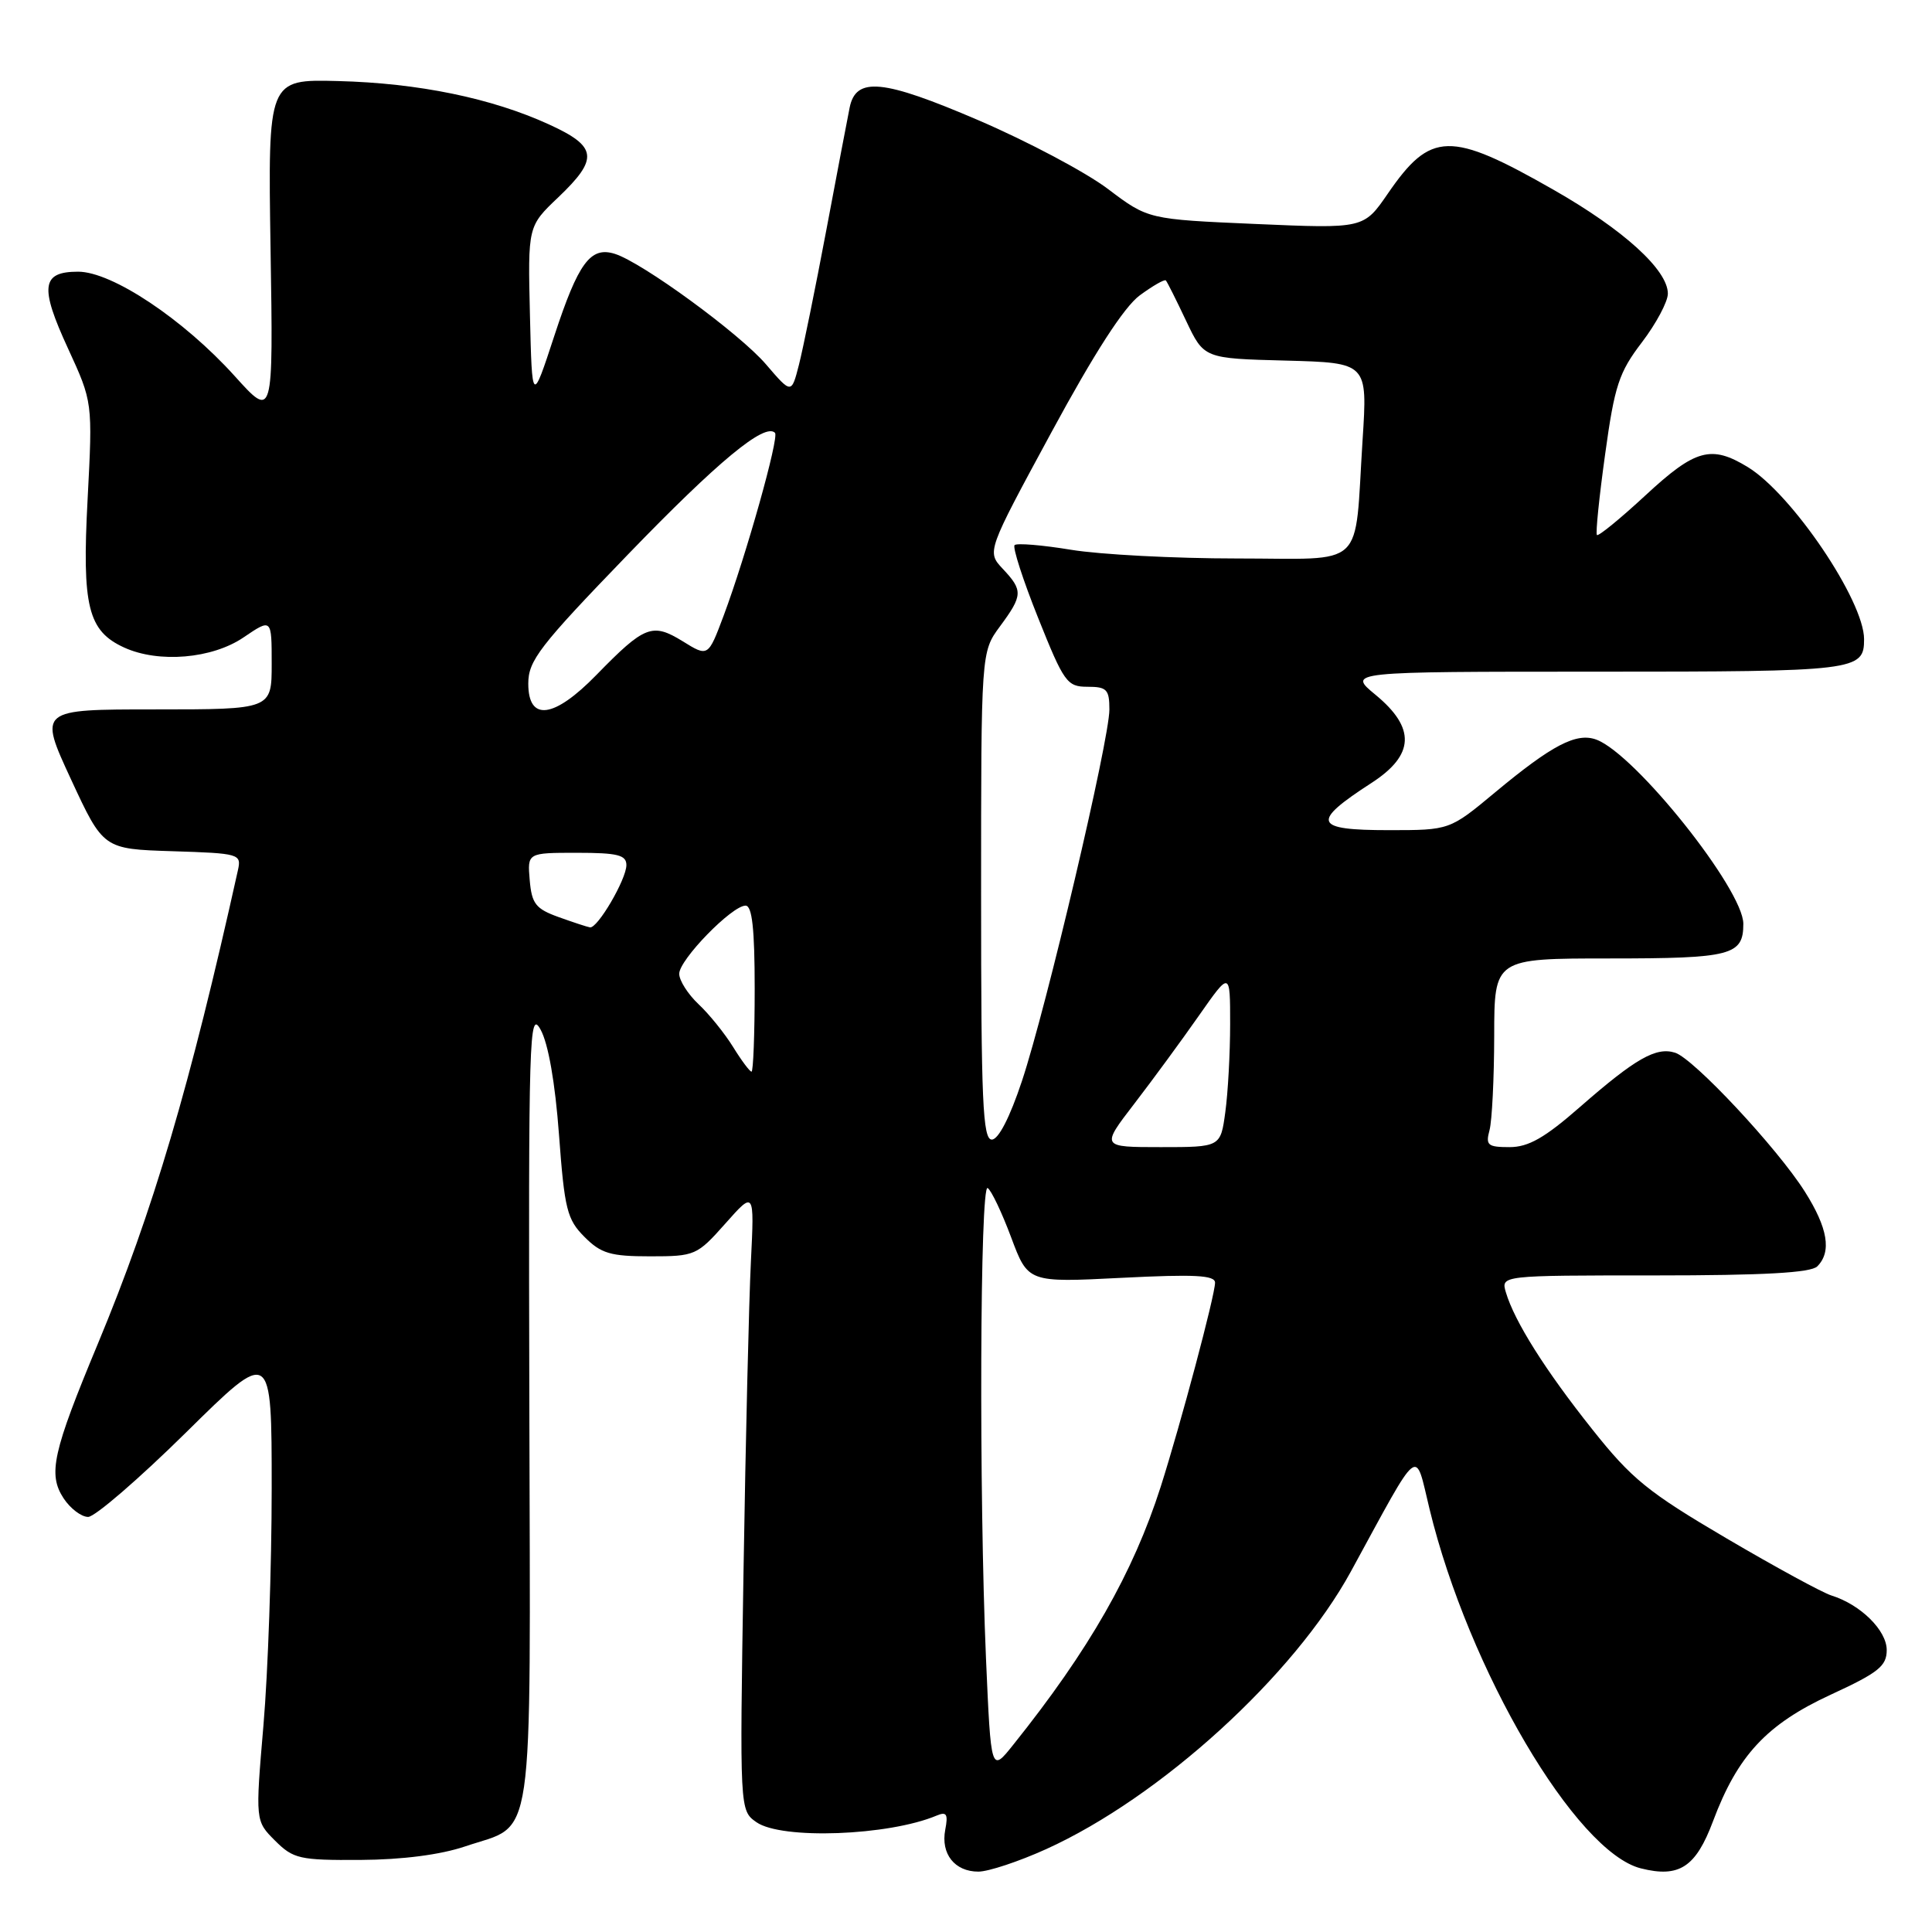 <?xml version="1.0" encoding="UTF-8" standalone="no"?>
<!DOCTYPE svg PUBLIC "-//W3C//DTD SVG 1.1//EN" "http://www.w3.org/Graphics/SVG/1.1/DTD/svg11.dtd" >
<svg xmlns="http://www.w3.org/2000/svg" xmlns:xlink="http://www.w3.org/1999/xlink" version="1.1" viewBox="0 0 256 256">
 <g >
 <path fill="currentColor"
d=" M 138.62 245.02 C 153.77 238.15 171.47 222.02 179.00 208.23 C 188.39 191.03 187.43 191.79 189.43 199.99 C 194.60 221.27 208.80 245.41 217.43 247.57 C 222.51 248.85 224.70 247.41 226.98 241.33 C 230.24 232.62 234.08 228.48 242.59 224.55 C 248.91 221.64 250.00 220.76 250.00 218.64 C 250.00 216.03 246.53 212.61 242.67 211.41 C 241.48 211.04 235.20 207.62 228.72 203.81 C 218.38 197.73 216.20 195.97 210.98 189.39 C 204.78 181.60 200.68 175.10 199.54 171.25 C 198.87 169.00 198.87 169.00 219.23 169.00 C 233.74 169.00 239.95 168.65 240.80 167.80 C 242.73 165.87 242.20 162.71 239.14 157.88 C 235.48 152.10 224.42 140.27 221.96 139.49 C 219.45 138.69 216.71 140.25 209.39 146.65 C 204.69 150.77 202.53 152.00 200.02 152.00 C 197.13 152.00 196.83 151.75 197.37 149.75 C 197.70 148.51 197.98 142.89 197.99 137.25 C 198.00 127.00 198.00 127.00 213.30 127.00 C 229.42 127.00 231.00 126.59 231.00 122.41 C 231.00 117.88 216.72 99.96 211.54 98.01 C 208.90 97.02 205.67 98.70 198.10 105.00 C 192.09 110.00 192.09 110.00 184.04 110.00 C 174.03 110.00 173.65 108.97 181.75 103.73 C 187.44 100.04 187.60 96.47 182.27 92.07 C 178.54 89.00 178.54 89.00 211.57 89.00 C 246.04 89.00 247.00 88.88 247.00 84.70 C 247.00 79.60 237.45 65.47 231.59 61.89 C 226.74 58.93 224.64 59.51 218.03 65.64 C 214.68 68.74 211.79 71.10 211.60 70.89 C 211.41 70.67 211.90 65.86 212.69 60.18 C 213.94 51.09 214.52 49.34 217.56 45.36 C 219.45 42.88 221.00 39.97 221.00 38.91 C 221.00 35.77 215.12 30.43 205.84 25.14 C 192.14 17.32 189.58 17.38 183.89 25.66 C 180.70 30.30 180.70 30.30 166.41 29.68 C 152.13 29.06 152.13 29.06 146.81 25.04 C 143.89 22.83 136.16 18.73 129.64 15.93 C 116.97 10.49 113.41 10.14 112.58 14.27 C 112.33 15.49 110.94 22.80 109.49 30.50 C 108.04 38.20 106.40 46.23 105.86 48.35 C 104.87 52.21 104.87 52.21 101.50 48.28 C 98.03 44.22 85.07 34.75 81.45 33.63 C 78.24 32.63 76.63 34.81 73.45 44.50 C 70.50 53.50 70.50 53.50 70.22 41.74 C 69.94 29.98 69.94 29.98 73.97 26.15 C 79.36 21.01 79.16 19.42 72.75 16.49 C 65.16 13.01 55.44 11.01 44.80 10.74 C 35.50 10.50 35.50 10.50 35.85 33.00 C 36.21 55.50 36.21 55.50 31.09 49.82 C 24.32 42.32 14.85 36.00 10.35 36.00 C 5.49 36.00 5.23 37.98 9.02 46.19 C 12.28 53.28 12.28 53.28 11.61 66.12 C 10.85 80.39 11.65 83.61 16.47 85.81 C 21.05 87.89 28.11 87.29 32.27 84.46 C 36.00 81.93 36.00 81.93 36.00 87.96 C 36.00 94.00 36.00 94.00 20.56 94.00 C 5.12 94.00 5.12 94.00 9.40 103.25 C 13.69 112.50 13.69 112.50 22.85 112.79 C 31.73 113.07 32.00 113.15 31.53 115.29 C 25.17 143.93 20.30 160.42 12.99 178.00 C 6.97 192.45 6.33 195.33 8.43 198.54 C 9.32 199.89 10.78 201.00 11.68 201.00 C 12.57 201.00 18.41 195.96 24.65 189.81 C 36.00 178.61 36.00 178.61 36.00 197.25 C 36.00 207.50 35.51 221.60 34.91 228.59 C 33.83 241.28 33.83 241.28 36.44 243.89 C 38.87 246.31 39.68 246.50 47.78 246.45 C 53.31 246.42 58.38 245.76 61.63 244.66 C 70.96 241.49 70.28 246.18 70.14 186.28 C 70.02 137.10 70.12 133.70 71.63 136.43 C 72.65 138.27 73.56 143.46 74.07 150.35 C 74.80 160.25 75.14 161.59 77.45 163.90 C 79.64 166.10 80.90 166.47 86.14 166.47 C 92.10 166.47 92.36 166.35 96.11 162.13 C 99.96 157.79 99.96 157.79 99.50 167.14 C 99.24 172.29 98.80 190.76 98.52 208.20 C 98.01 239.89 98.01 239.89 100.23 241.45 C 103.56 243.78 117.73 243.26 124.12 240.57 C 125.43 240.02 125.65 240.38 125.25 242.45 C 124.64 245.65 126.50 248.00 129.64 248.00 C 130.96 248.00 135.00 246.66 138.62 245.02 Z  M 130.65 219.79 C 129.71 197.90 129.85 156.79 130.87 157.42 C 131.35 157.72 132.75 160.66 133.98 163.95 C 136.22 169.95 136.22 169.95 148.61 169.32 C 158.29 168.83 161.00 168.97 161.00 169.96 C 161.00 171.61 156.45 188.67 153.80 197.00 C 150.15 208.41 144.31 218.64 134.26 231.19 C 131.31 234.89 131.31 234.89 130.65 219.79 Z  M 150.30 146.25 C 152.73 143.09 156.58 137.84 158.86 134.58 C 163.00 128.67 163.00 128.67 163.00 135.69 C 163.00 139.56 162.71 144.81 162.36 147.36 C 161.73 152.00 161.73 152.00 153.81 152.00 C 145.88 152.00 145.88 152.00 150.30 146.25 Z  M 130.00 118.69 C 130.00 86.39 130.00 86.39 132.50 83.00 C 135.54 78.88 135.57 78.24 132.87 75.37 C 130.75 73.10 130.75 73.10 139.32 57.28 C 145.01 46.77 148.93 40.69 151.02 39.14 C 152.75 37.87 154.30 36.98 154.48 37.16 C 154.66 37.35 155.86 39.75 157.16 42.50 C 159.53 47.50 159.53 47.50 170.37 47.78 C 181.21 48.07 181.21 48.07 180.55 58.28 C 179.43 75.70 181.24 74.00 163.86 74.00 C 155.63 74.00 145.75 73.48 141.93 72.85 C 138.10 72.22 134.73 71.94 134.44 72.23 C 134.15 72.52 135.55 76.86 137.56 81.88 C 140.98 90.43 141.39 91.00 144.10 91.00 C 146.66 91.00 147.00 91.36 147.00 94.02 C 147.00 98.04 138.66 133.48 135.41 143.25 C 133.81 148.06 132.30 151.00 131.42 151.00 C 130.22 151.00 130.00 145.91 130.00 118.69 Z  M 97.14 138.73 C 96.03 136.94 93.97 134.38 92.56 133.06 C 91.15 131.73 90.00 129.92 90.00 129.03 C 90.00 127.17 96.98 120.00 98.79 120.00 C 99.66 120.00 100.00 123.07 100.00 131.00 C 100.00 137.05 99.81 142.00 99.58 142.00 C 99.35 142.00 98.25 140.53 97.14 138.73 Z  M 74.00 121.51 C 70.98 120.42 70.46 119.75 70.19 116.62 C 69.88 113.00 69.88 113.00 76.44 113.00 C 81.84 113.00 83.00 113.29 83.00 114.63 C 83.00 116.51 79.17 123.06 78.17 122.88 C 77.80 122.82 75.92 122.20 74.00 121.51 Z  M 70.00 90.58 C 70.00 87.54 71.49 85.60 83.17 73.51 C 95.13 61.13 101.33 55.99 102.69 57.35 C 103.27 57.93 98.87 73.59 95.89 81.57 C 93.83 87.06 93.83 87.06 90.46 84.97 C 86.43 82.49 85.41 82.89 79.04 89.42 C 73.40 95.21 70.00 95.65 70.00 90.58 Z "/>
</g>
</svg>